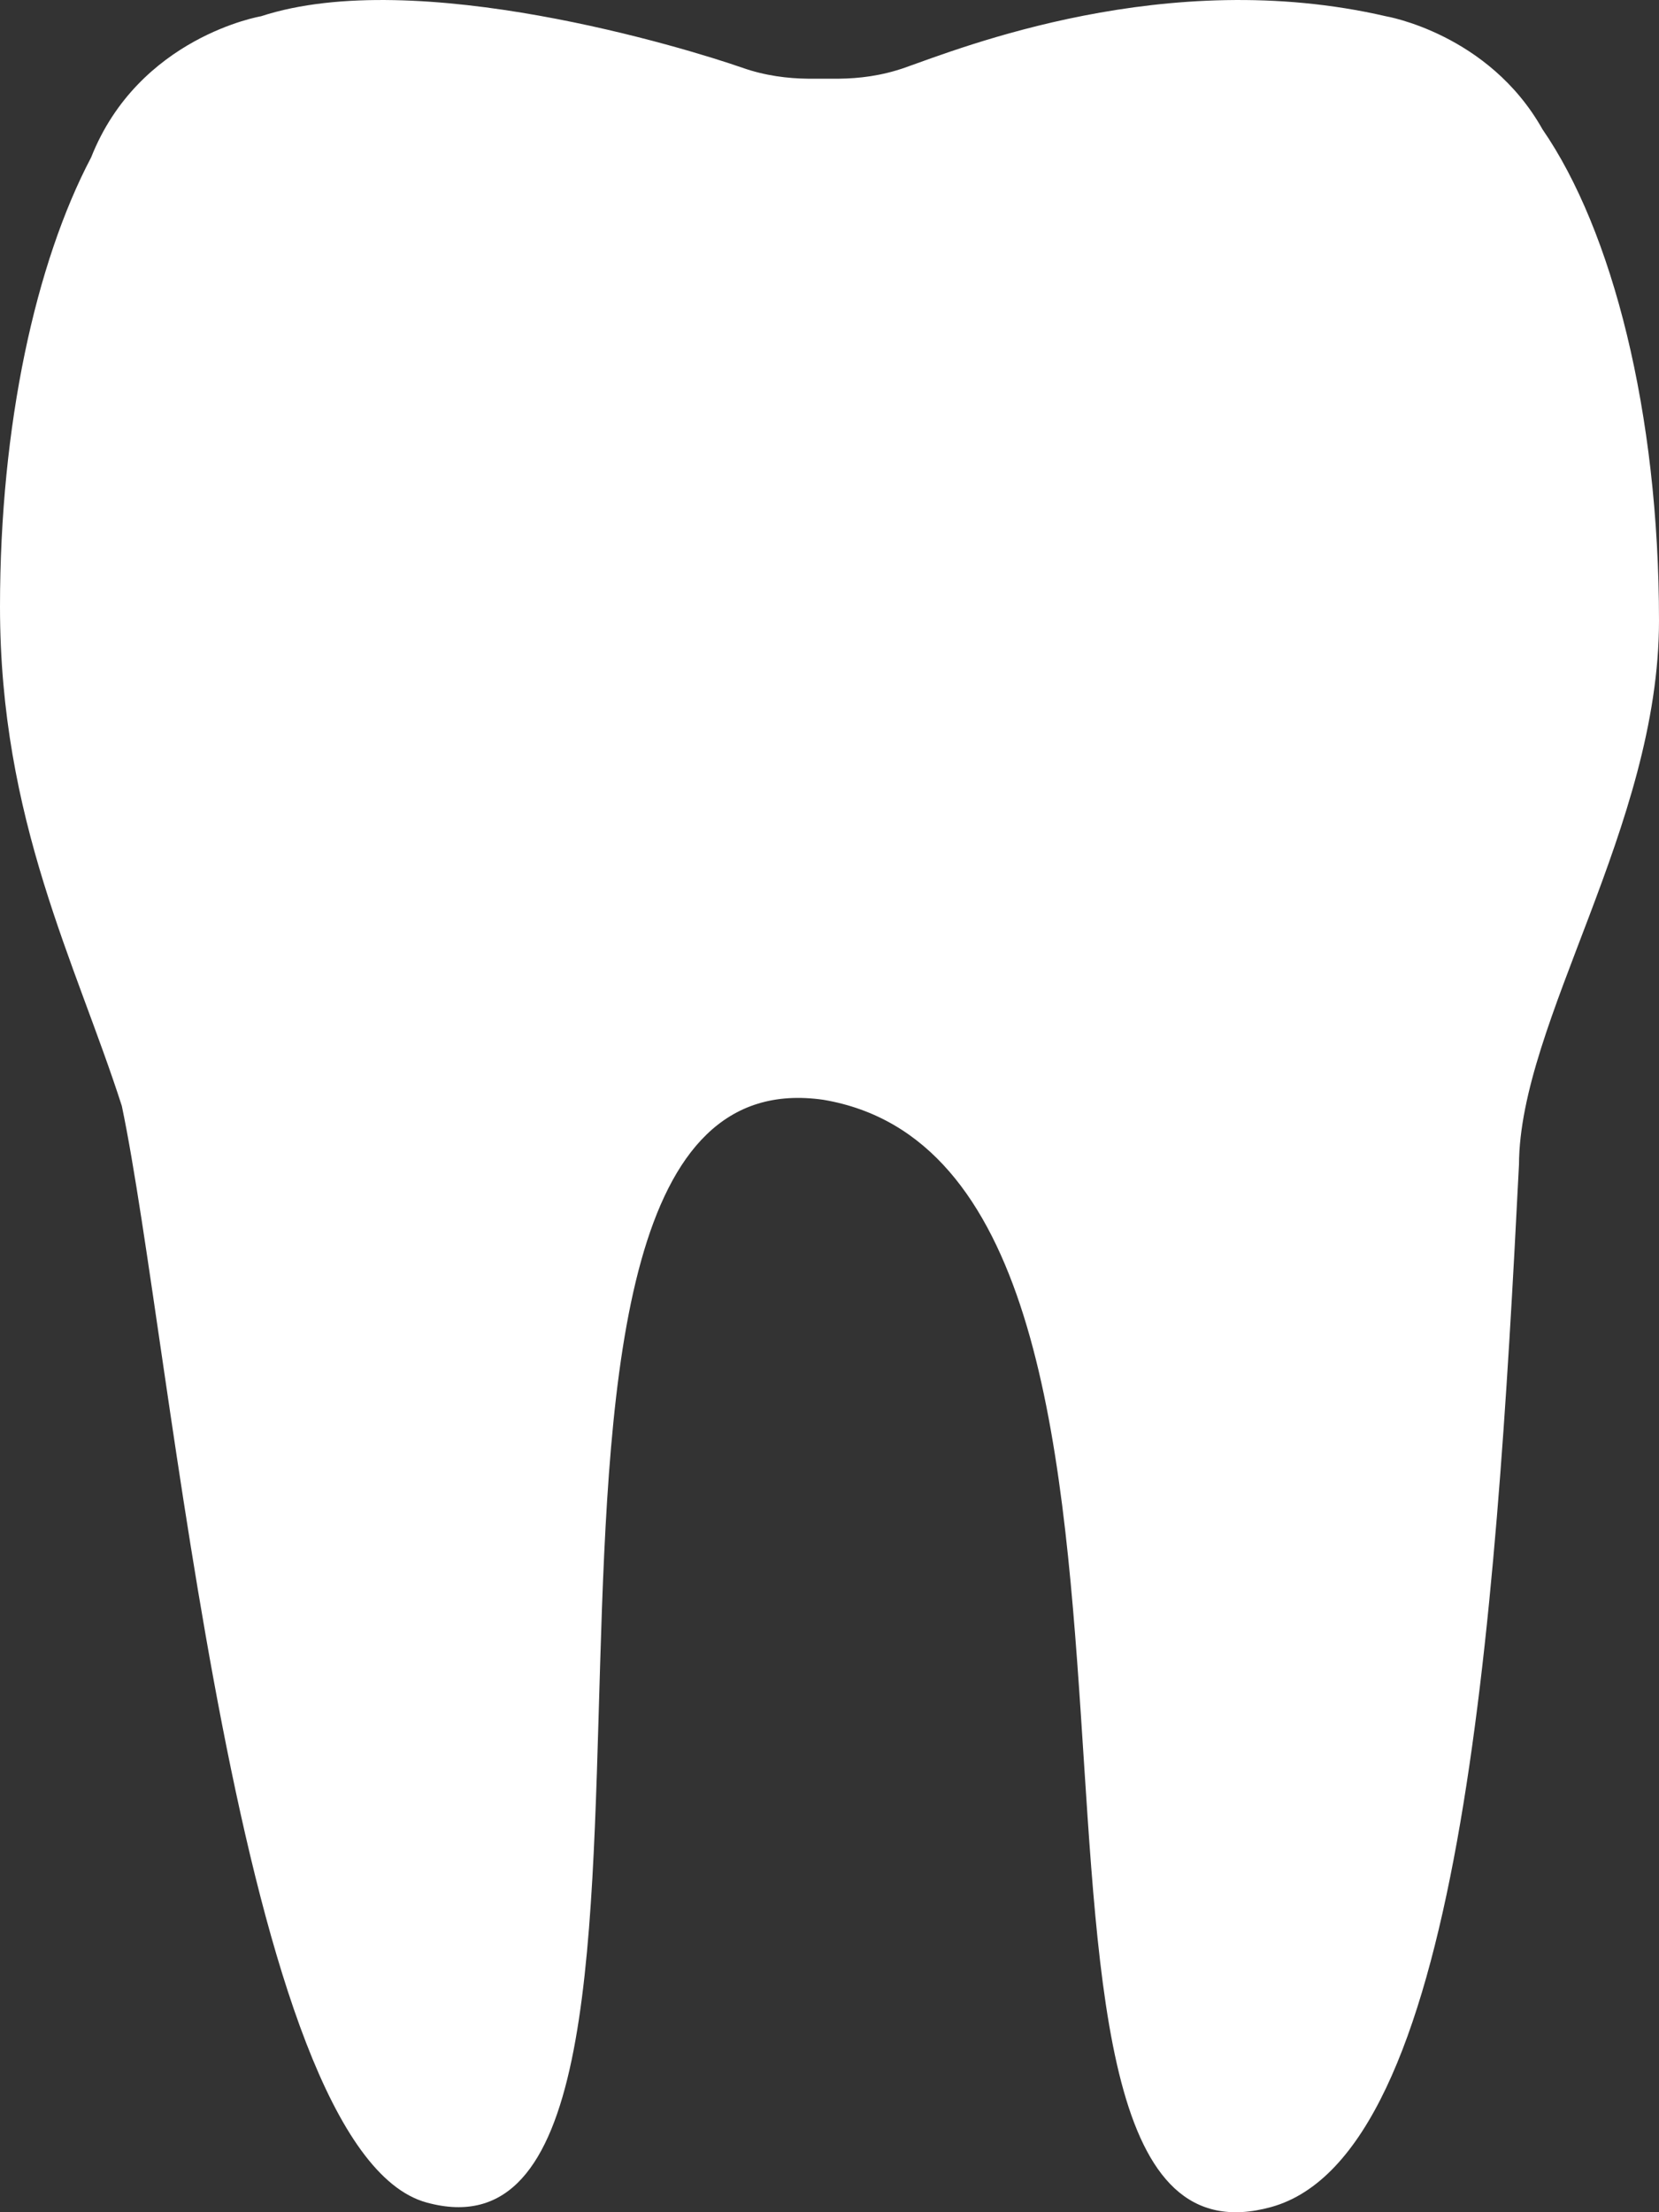<?xml version="1.0" encoding="UTF-8"?>
<svg width="30px" height="40px" viewBox="0 0 30 40" version="1.1" xmlns="http://www.w3.org/2000/svg" xmlns:xlink="http://www.w3.org/1999/xlink">
    <rect x="0" y="0" width="30" height="40" fill="#333333" stroke="none"/>
    <!-- Generator: Sketch 47.1 (45422) - http://www.bohemiancoding.com/sketch -->
    <title>icon-dental</title>
    <desc>Created with Sketch.</desc>
    <defs></defs>
    <g id="Always-Assist" stroke="none" stroke-width="1" fill="none" fill-rule="evenodd">
        <g id="AlwaysAssist-Home" transform="translate(-501, -908)" fill="#FFFFFF">
            <path d="M531,919.222 C531,915.456 530.155,912.168 528.893,910.338 C527.92,908.607 526.062,908.294 526.062,908.294 C522.089,907.375 518.361,908.874 517.361,909.224 C516.942,909.371 516.536,909.419 516.171,909.423 C516.079,909.422 515.701,909.422 515.611,909.423 C515.246,909.419 514.84,909.371 514.421,909.224 C513.421,908.874 508.528,907.375 505.72,908.294 C505.72,908.294 503.51,908.667 502.648,910.846 C501.644,912.754 501,915.683 501,918.972 C501,922.834 502.369,925.4 503.203,927.997 C504.115,932.343 505.292,946.883 508.712,947.824 C514.651,949.459 508.755,926.854 515.891,927.886 C523.449,929.168 518.045,949.543 523.984,947.907 C527.401,946.967 528.042,937.489 528.468,929.059 C528.478,926.468 531,922.943 531,919.222" id="icon-dental"></path>
        </g>
    </g>
</svg>